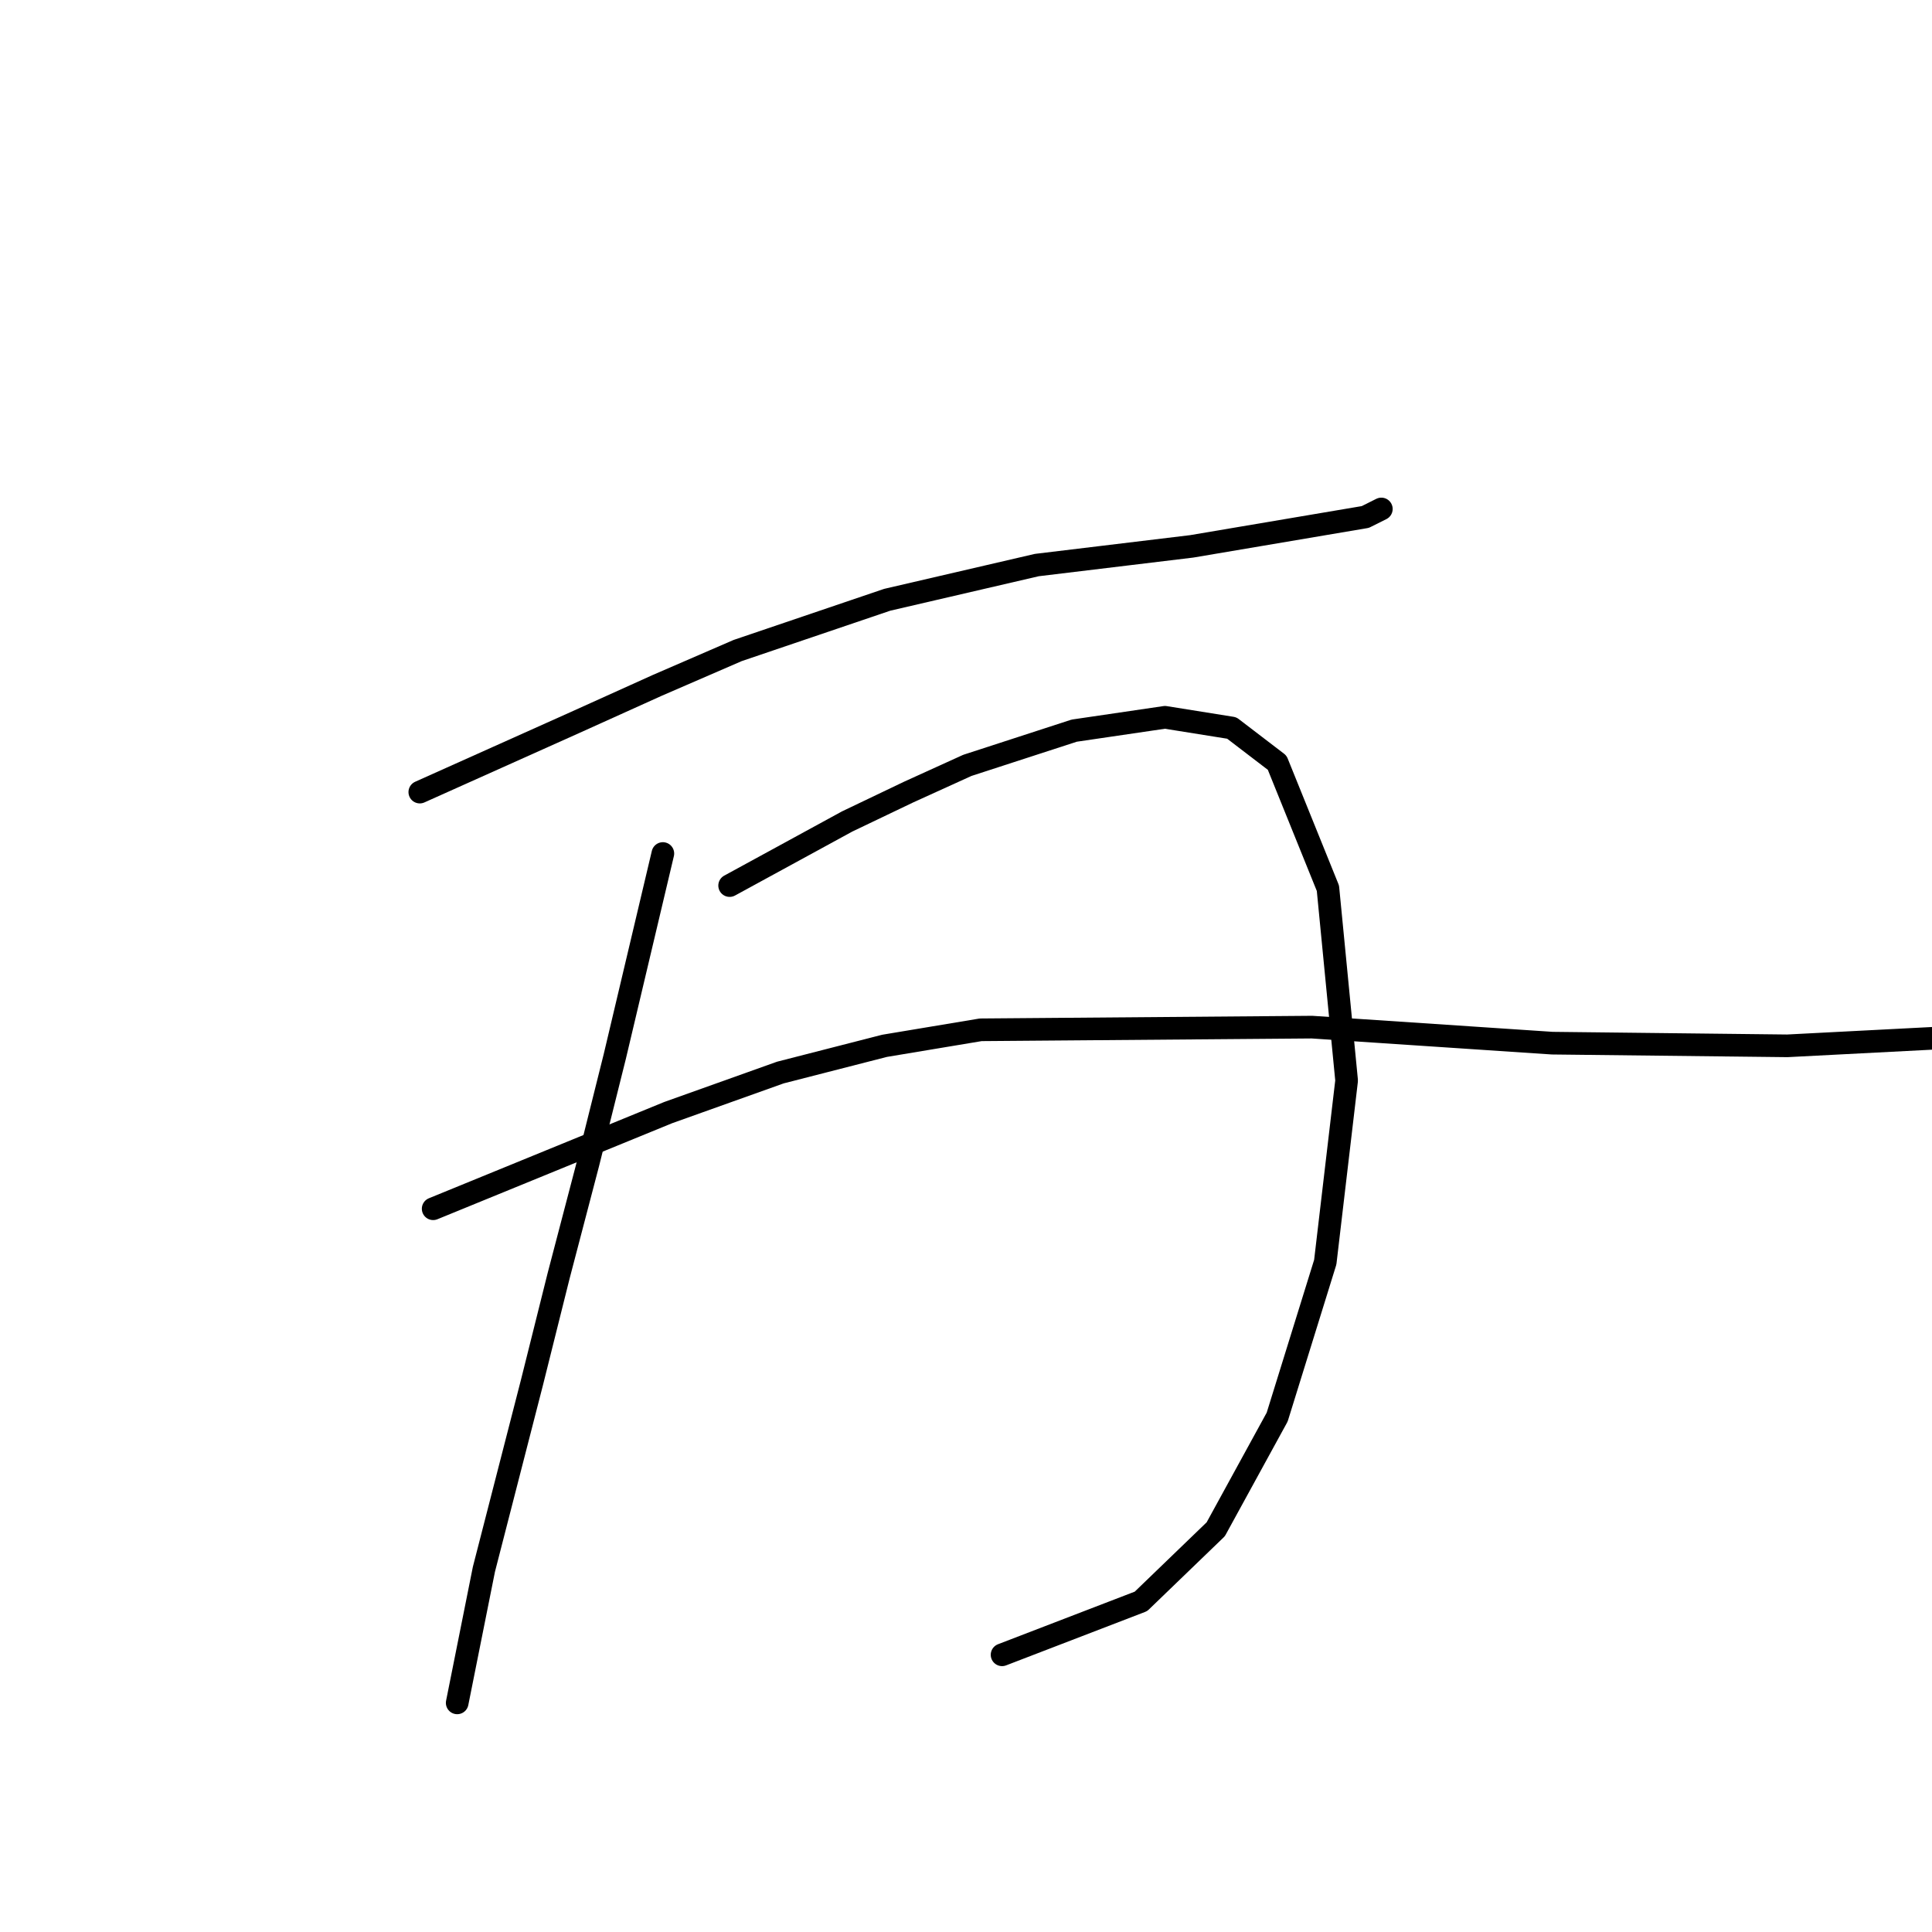 <?xml version="1.0" standalone="no"?>
    <svg width="256" height="256" xmlns="http://www.w3.org/2000/svg" version="1.1">
    <polyline stroke="black" stroke-width="3" stroke-linecap="round" fill="transparent" stroke-linejoin="round" points="55.626 104.956 65.89 100.355 76.153 95.754 87.125 90.8 97.742 86.199 117.561 79.474 137.38 74.874 157.907 72.396 180.911 68.503 183.035 67.441 183.035 67.441 " />
        <polyline stroke="black" stroke-width="3" stroke-linecap="round" fill="transparent" stroke-linejoin="round" points="87.832 113.096 84.647 126.545 81.462 139.993 77.923 154.15 74.03 169.014 70.491 183.171 64.12 207.944 61.289 222.101 60.581 225.64 60.581 225.64 " />
        <polyline stroke="black" stroke-width="3" stroke-linecap="round" fill="transparent" stroke-linejoin="round" points="96.68 117.343 104.466 113.096 112.252 108.849 120.392 104.956 128.178 101.417 142.335 96.816 154.368 95.046 163.216 96.462 169.232 101.063 175.956 117.697 178.434 143.179 175.603 167.245 169.232 187.771 161.092 202.636 151.183 212.191 132.779 219.27 132.779 219.27 " />
        <polyline stroke="black" stroke-width="3" stroke-linecap="round" fill="transparent" stroke-linejoin="round" points="57.396 160.166 72.968 153.796 88.54 147.425 103.404 142.117 117.207 138.578 129.948 136.454 173.833 136.1 205.685 138.224 236.829 138.578 257.356 137.516 257.356 137.516 " />
        </svg>